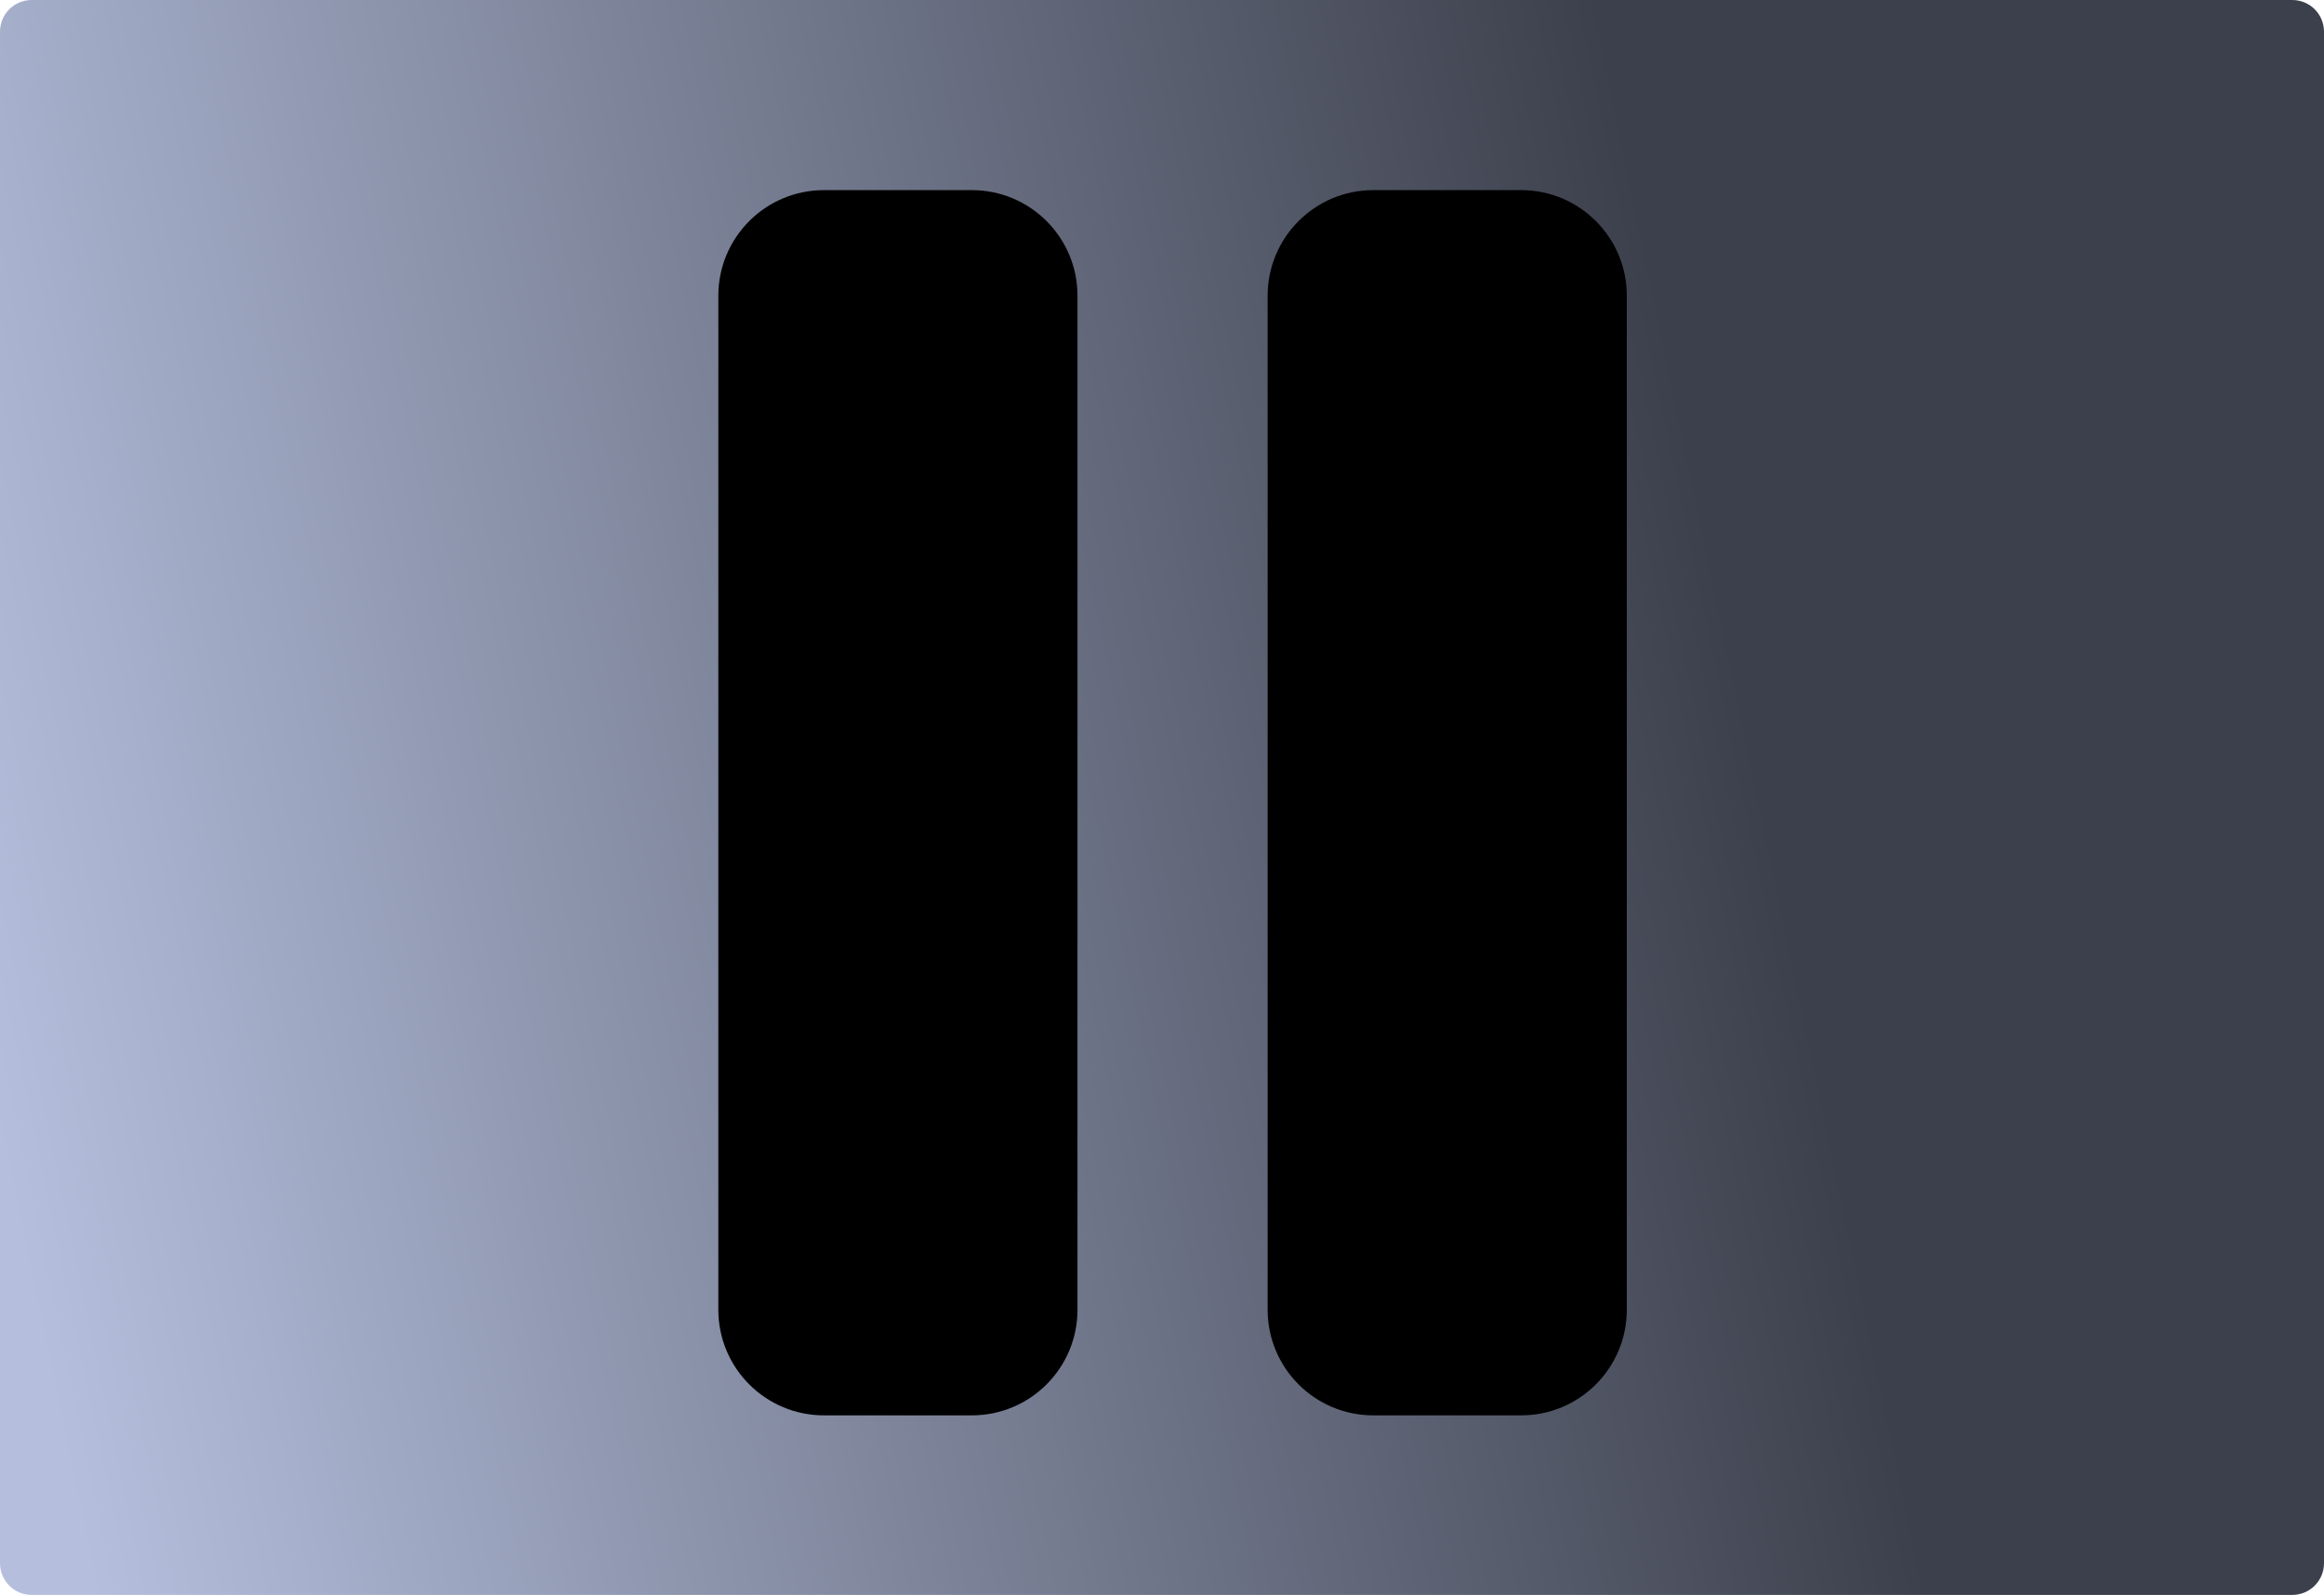<svg width="220" height="151" viewBox="0 0 220 151" fill="none" xmlns="http://www.w3.org/2000/svg">
<path d="M0 3C0 1.343 1.343 0 3 0H27.5H55H110H217C218.657 0 220 1.343 220 3V46V72.5V148C220 149.657 218.657 151 217 151H3C1.343 151 0 149.657 0 148V75.5V37.75V3Z" fill="url(#paint0_linear_472_49)"/>
<path d="M68 28C68 22.477 72.477 18 78 18H92C97.523 18 102 22.477 102 28V124C102 129.523 97.523 134 92 134H78C72.477 134 68 129.523 68 124V28Z" fill="black"/>
<path d="M154 28C154 22.477 149.523 18 144 18H130C124.477 18 120 22.477 120 28V124C120 129.523 124.477 134 130 134H144C149.523 134 154 129.523 154 124V28Z" fill="black"/>
<defs>
<linearGradient id="paint0_linear_472_49" x1="6.24722e-07" y1="109" x2="288.5" y2="49" gradientUnits="userSpaceOnUse">
<stop stop-color="#B5BFDD"/>
<stop offset="0.578" stop-color="#3C404C"/>
<stop offset="0.77" stop-color="#3C404C"/>
</linearGradient>
</defs>
</svg>
